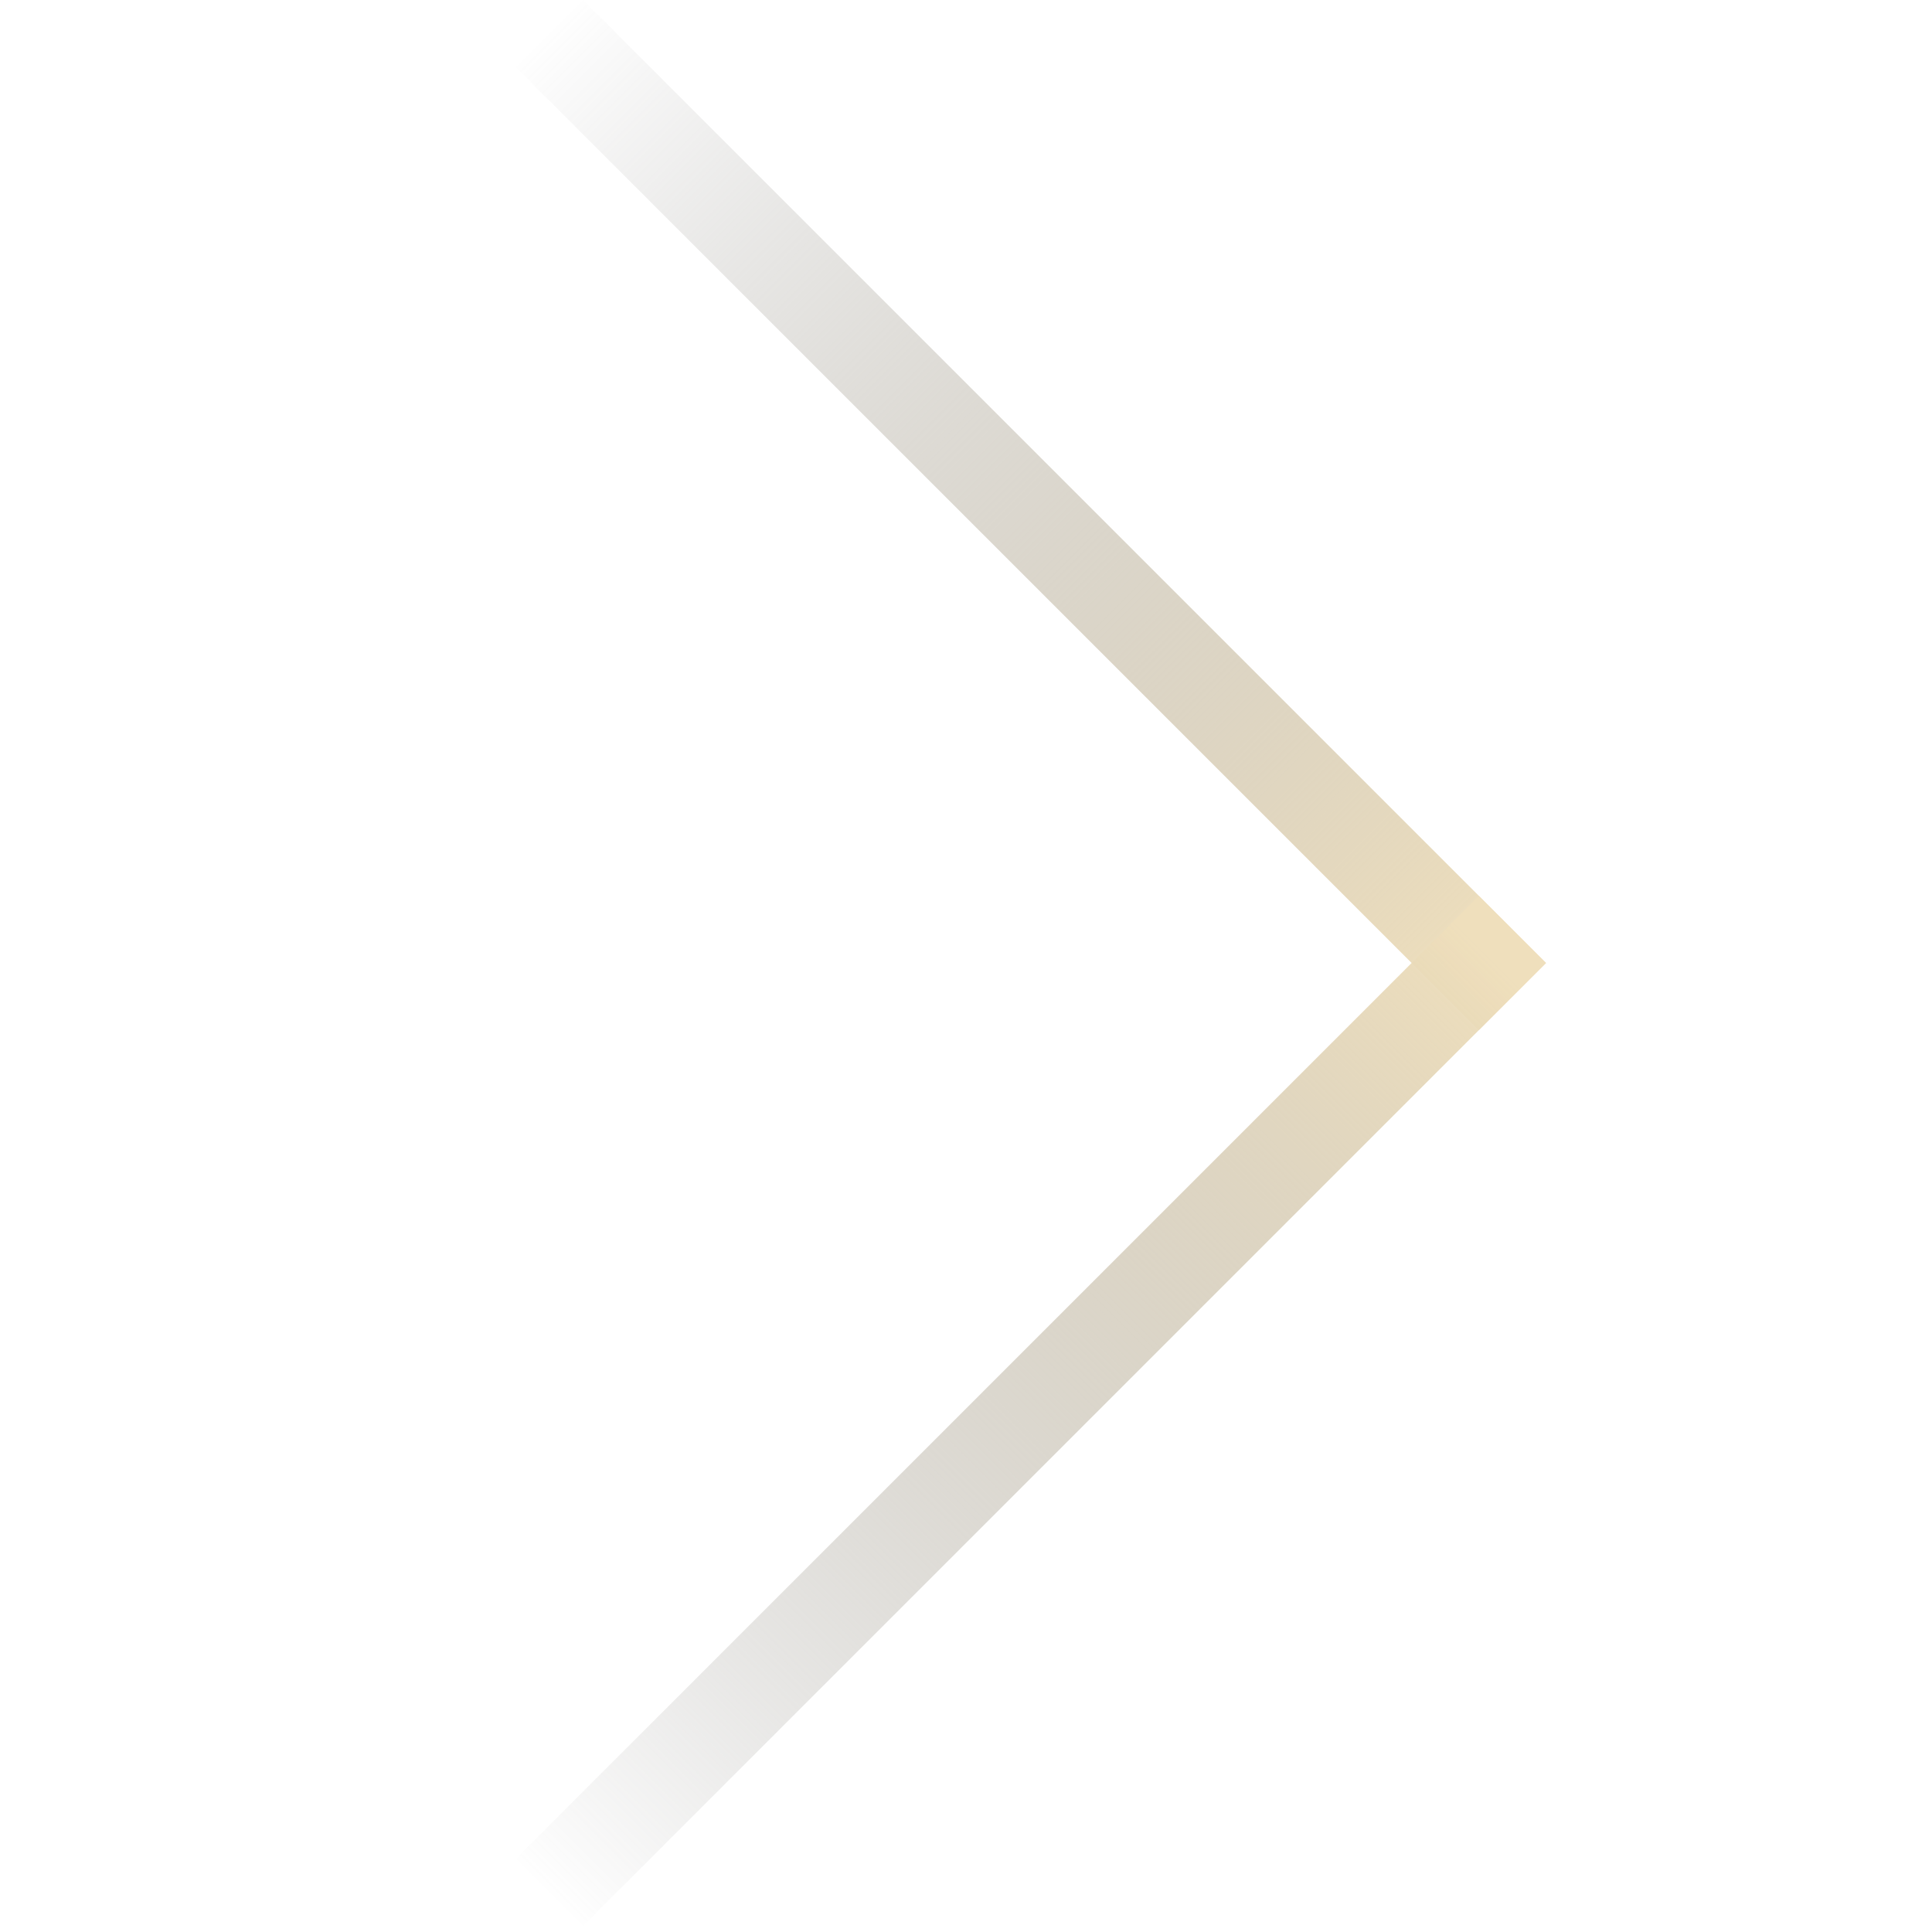 <svg xmlns="http://www.w3.org/2000/svg" width="61" height="61" viewBox="0 0 61 61">
    <defs>
        <linearGradient id="xfqeawdnmb" x1=".031" y1=".5" x2="1" y2=".5" gradientUnits="objectBoundingBox">
            <stop offset="0" stop-color="#efdfbc"/>
            <stop offset="1" stop-color="gray" stop-opacity="0"/>
        </linearGradient>
        <clipPath id="9u9hzxokba">
            <path data-name="矩形 8389" style="fill:#fff;stroke:#707070" d="M0 0h61v61H0z"/>
        </clipPath>
    </defs>
    <g style="clip-path:url(#9u9hzxokba)">
        <path data-name="矩形 8387" transform="rotate(-135 30.082 6.593)" style="fill:url(#xfqeawdnmb)" d="M0 0h43v3H0z"/>
        <path data-name="矩形 8388" transform="rotate(135 18.109 25.312)" style="fill:url(#xfqeawdnmb)" d="M0 0h43v3H0z"/>
    </g>
</svg>

